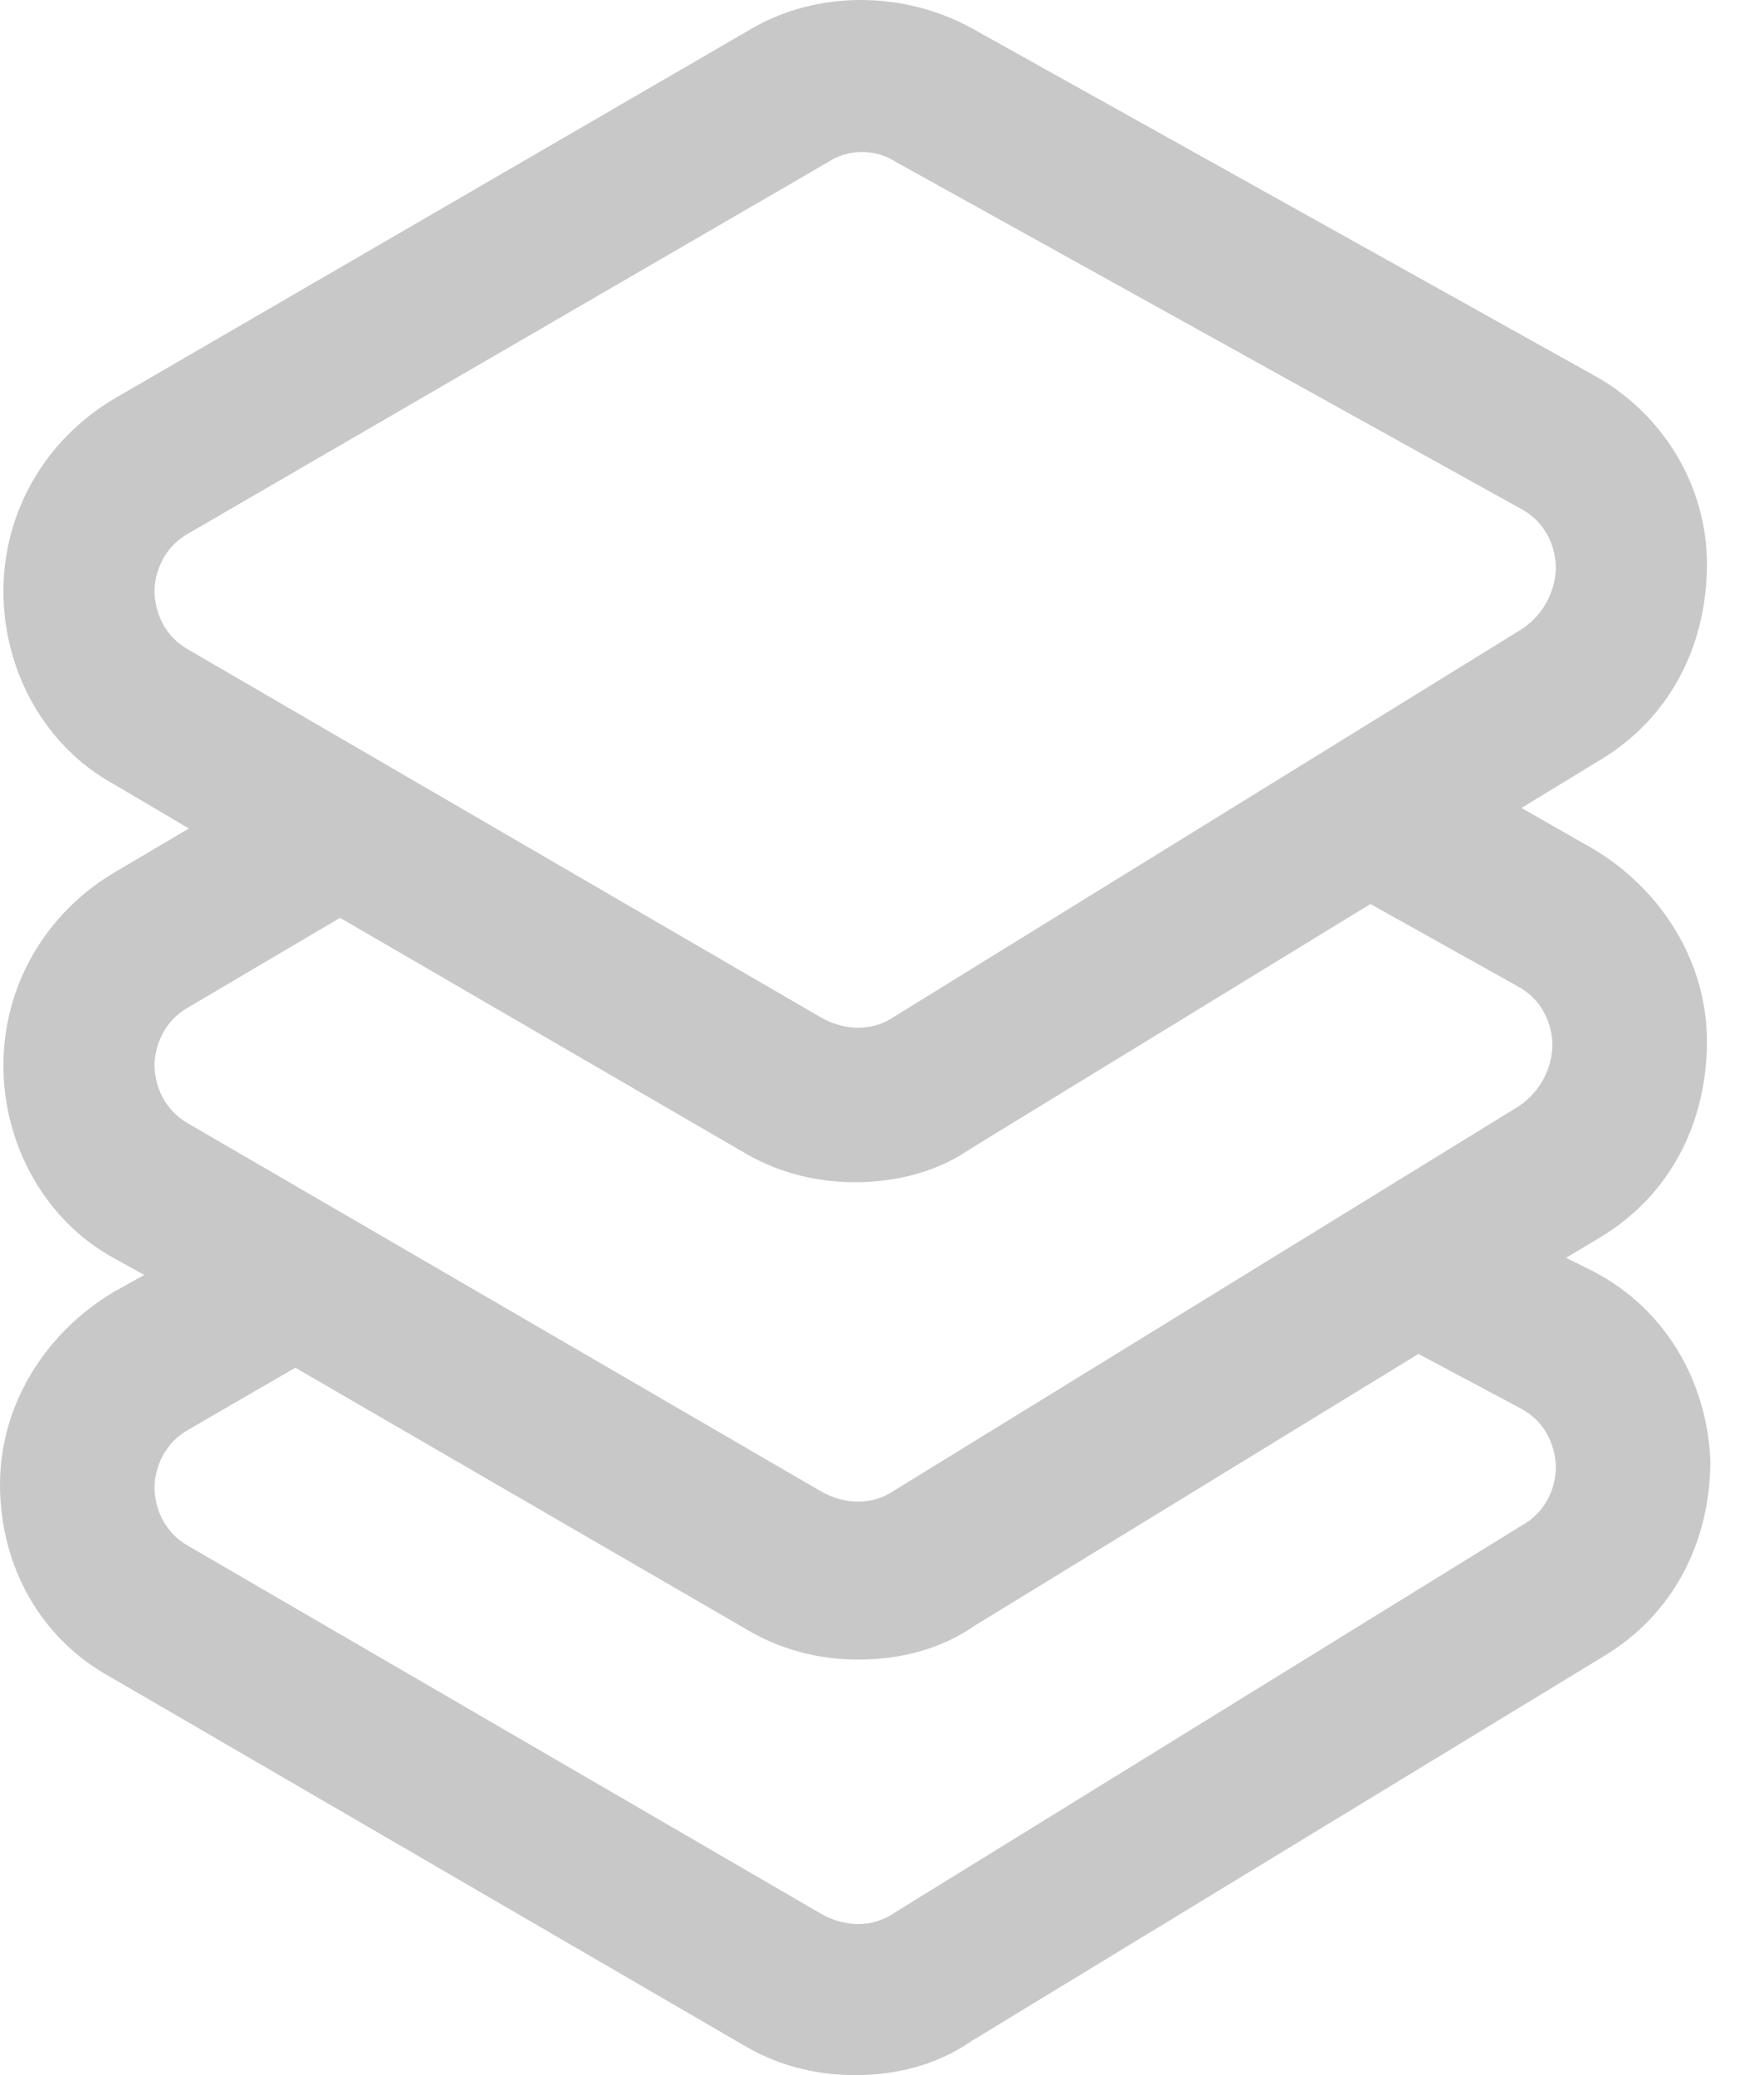 <svg width="17" height="20" viewBox="0 0 17 20" fill="none" xmlns="http://www.w3.org/2000/svg">
<path opacity="0.5" d="M15.358 12.255L15.093 12.123L15.424 11.924C16.086 11.527 16.45 10.832 16.45 10.037C16.45 9.276 16.02 8.581 15.358 8.184L14.663 7.787L15.424 7.323C16.086 6.926 16.45 6.231 16.45 5.436C16.45 4.675 16.02 3.98 15.358 3.616L9.367 0.273C8.705 -0.091 7.878 -0.091 7.249 0.273L1.092 3.848C0.43 4.245 0.033 4.94 0.033 5.701C0.033 6.463 0.43 7.191 1.092 7.555L1.82 7.985L1.092 8.415C0.43 8.813 0.033 9.508 0.033 10.269C0.033 11.03 0.43 11.758 1.092 12.123L1.39 12.288L1.092 12.454C0.43 12.851 0 13.546 0 14.307C0 15.101 0.397 15.796 1.059 16.16L7.149 19.702C7.48 19.901 7.844 20 8.242 20C8.639 20 9.036 19.901 9.367 19.669L15.457 15.962C16.119 15.565 16.483 14.87 16.483 14.075C16.45 13.314 16.053 12.619 15.358 12.255ZM1.489 5.701C1.489 5.602 1.523 5.304 1.82 5.139L7.977 1.564C8.175 1.432 8.44 1.432 8.639 1.564L14.663 4.907C14.961 5.072 14.994 5.37 14.994 5.47C14.994 5.569 14.961 5.867 14.663 6.065L8.606 9.806C8.407 9.938 8.142 9.938 7.911 9.806L1.82 6.264C1.523 6.098 1.489 5.801 1.489 5.701ZM1.82 9.706L3.277 8.846L7.149 11.096C7.48 11.295 7.844 11.394 8.242 11.394C8.639 11.394 9.036 11.295 9.367 11.063L13.207 8.713L14.63 9.508C14.928 9.673 14.961 9.971 14.961 10.07C14.961 10.17 14.928 10.467 14.63 10.666L8.606 14.373C8.407 14.506 8.142 14.506 7.911 14.373L1.82 10.832C1.523 10.666 1.489 10.368 1.489 10.269C1.489 10.17 1.523 9.872 1.82 9.706ZM14.663 14.704L8.606 18.444C8.407 18.577 8.142 18.577 7.911 18.444L1.82 14.903C1.523 14.737 1.489 14.439 1.489 14.34C1.489 14.241 1.523 13.943 1.82 13.777L2.846 13.182L7.182 15.697C7.513 15.896 7.878 15.995 8.275 15.995C8.672 15.995 9.069 15.896 9.4 15.664L13.67 13.049L14.663 13.579C14.961 13.744 14.994 14.042 14.994 14.142C14.994 14.241 14.961 14.539 14.663 14.704Z" fill="#939393"/>
</svg>
